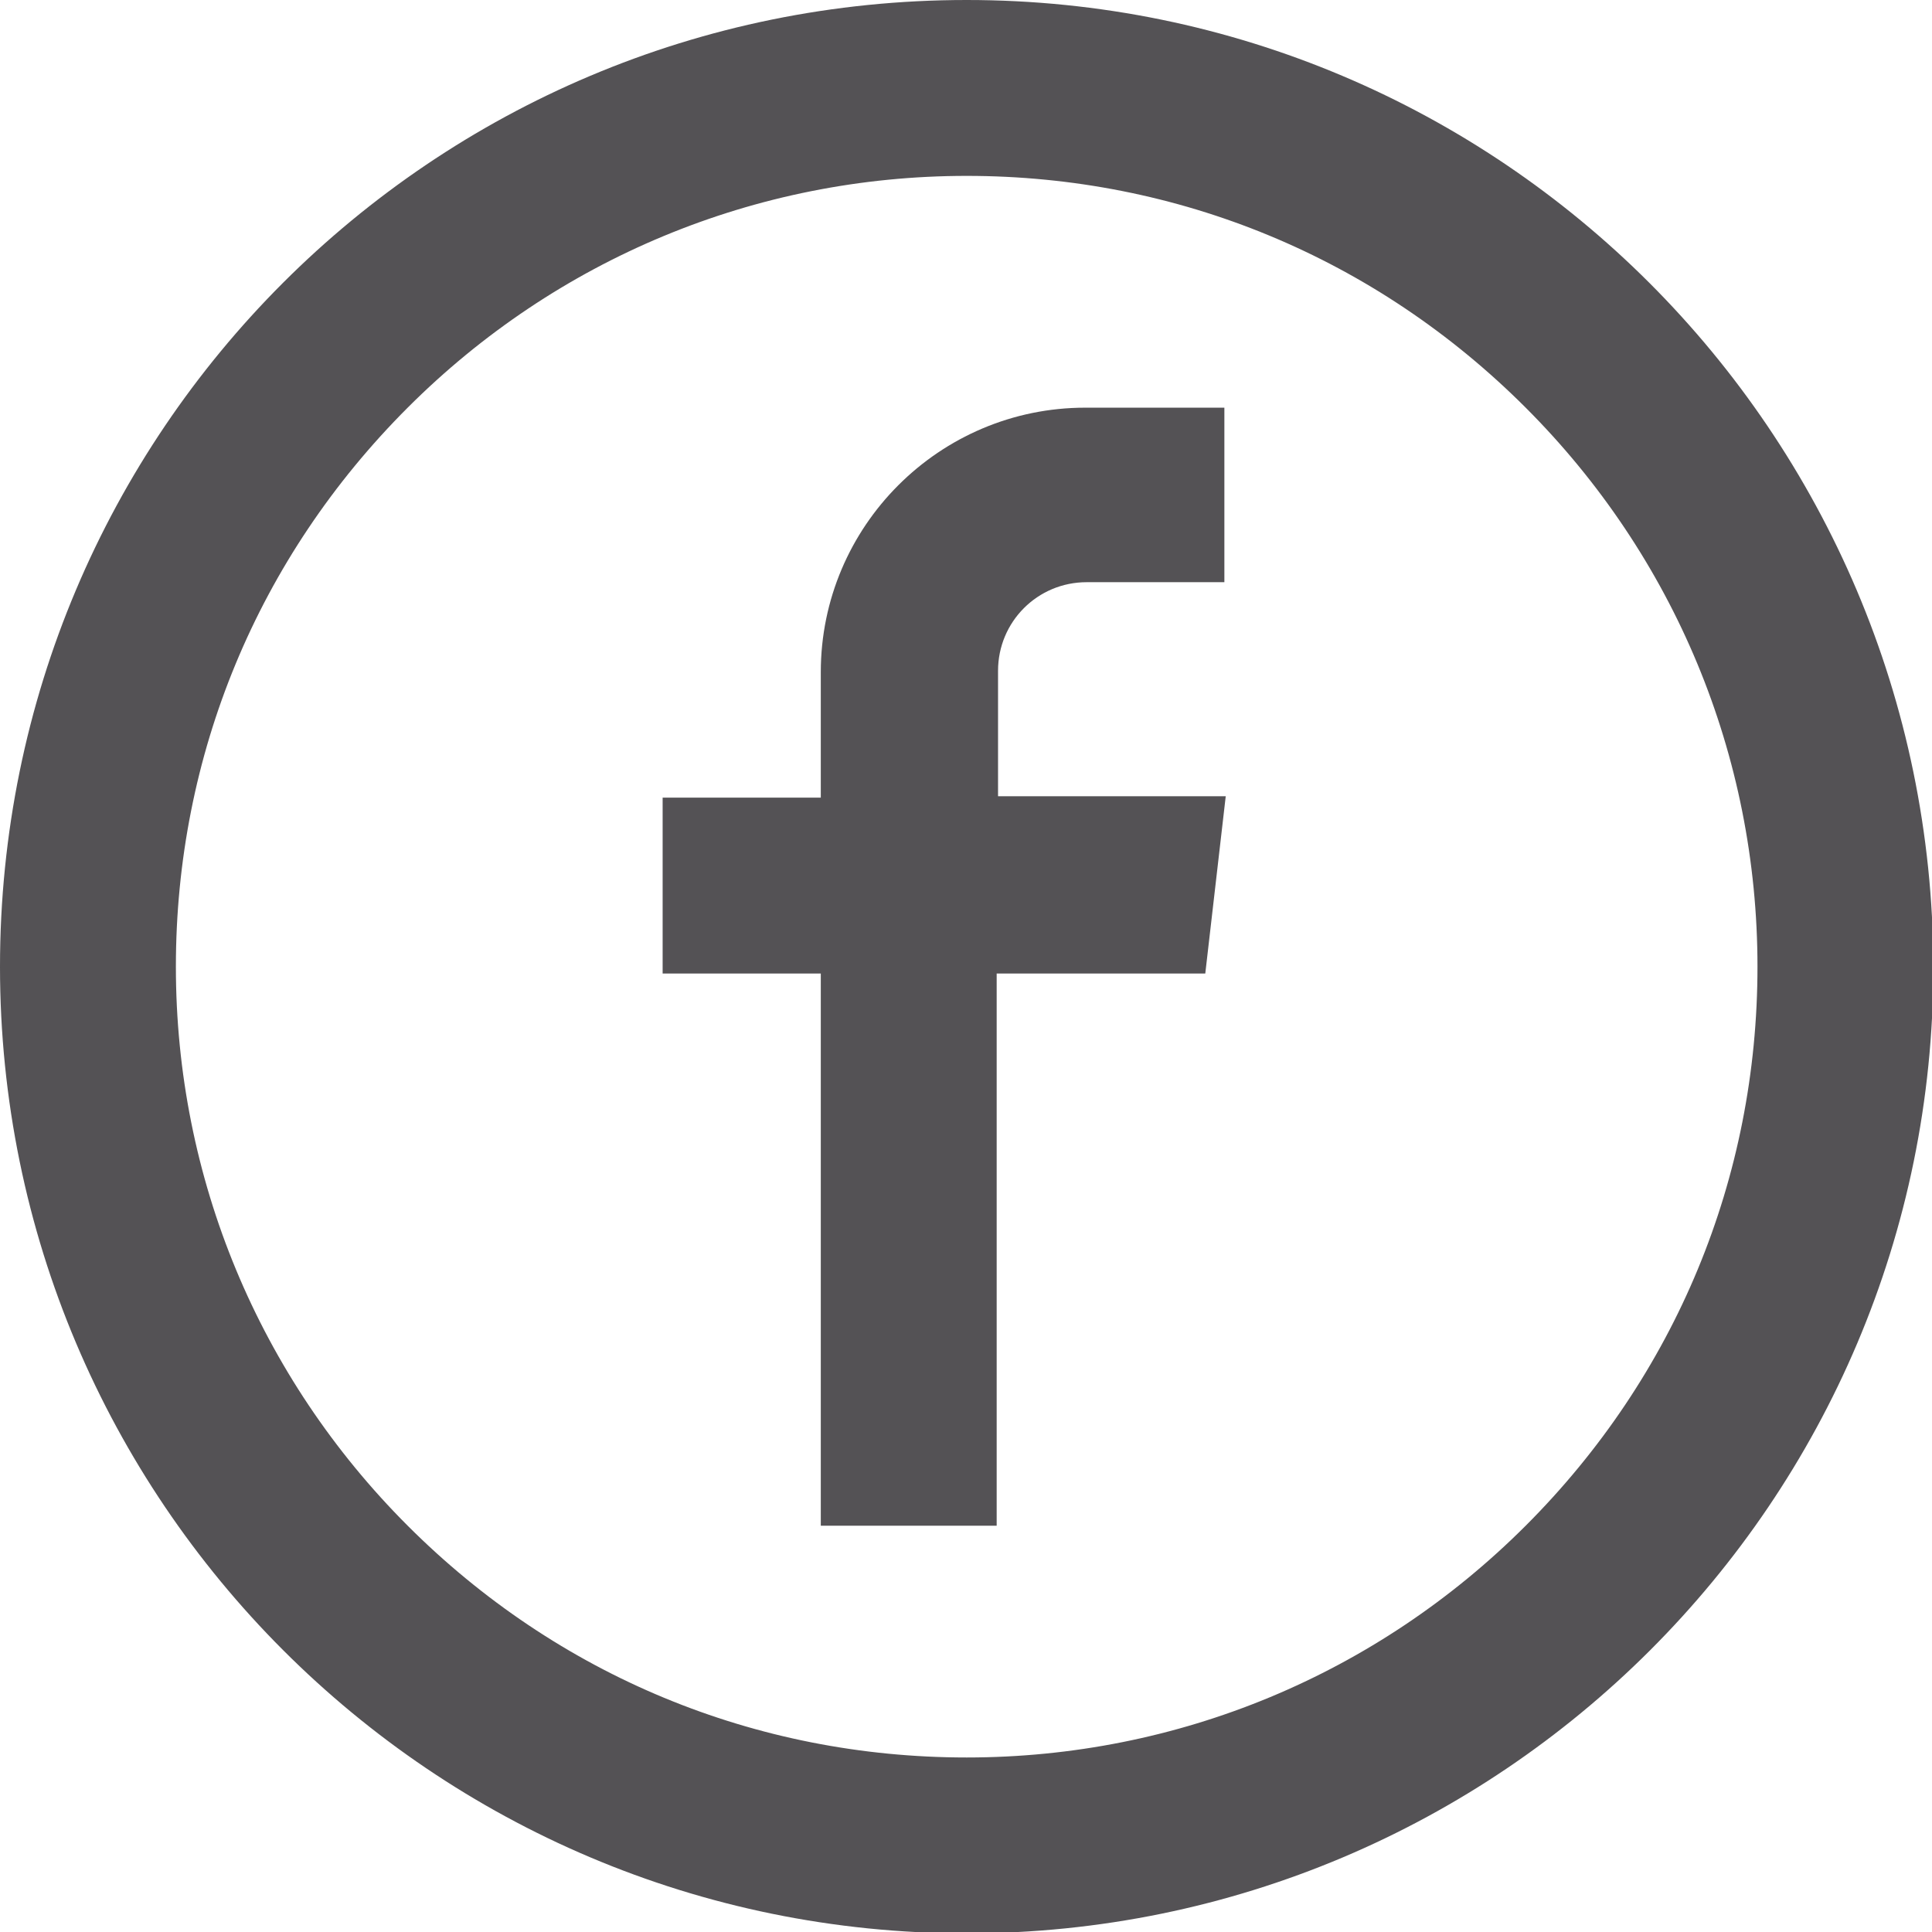<?xml version="1.0" encoding="utf-8"?>
<!-- Generator: Adobe Illustrator 22.1.0, SVG Export Plug-In . SVG Version: 6.00 Build 0)  -->
<svg version="1.1" id="Calque_1" xmlns="http://www.w3.org/2000/svg" xmlns:xlink="http://www.w3.org/1999/xlink" x="0px" y="0px"
	 viewBox="0 0 141.7 141.7" style="enable-background:new 0 0 141.7 141.7;" xml:space="preserve">
<style type="text/css">
	.st0{fill:#545255;}
</style>
<path class="st0" d="M70.9,12.9c15.5,0,30,6,41,17c10.9,10.9,17,25.5,17,41s-6,30-17,41c-10.9,10.9-25.5,17-41,17s-30-6-41-17
	c-10.9-10.9-17-25.5-17-41s6-30,17-41C40.8,19,55.4,12.9,70.9,12.9 M70.9,0C31.7,0,0,31.7,0,70.9c0,39.1,31.7,70.9,70.9,70.9
	c39.1,0,70.9-31.7,70.9-70.9C141.7,31.7,110,0,70.9,0L70.9,0z"/>
<path class="st0" d="M89.9,58.4H73.2v-9.2c0-3.6,2.9-6.5,6.5-6.5h10.1V29.9H79.6c-10.7,0-19.4,8.7-19.4,19.4v9.2H48.6v12.9h11.6
	v40.5h12.9V71.4h15.3L89.9,58.4z"/>
</svg>
